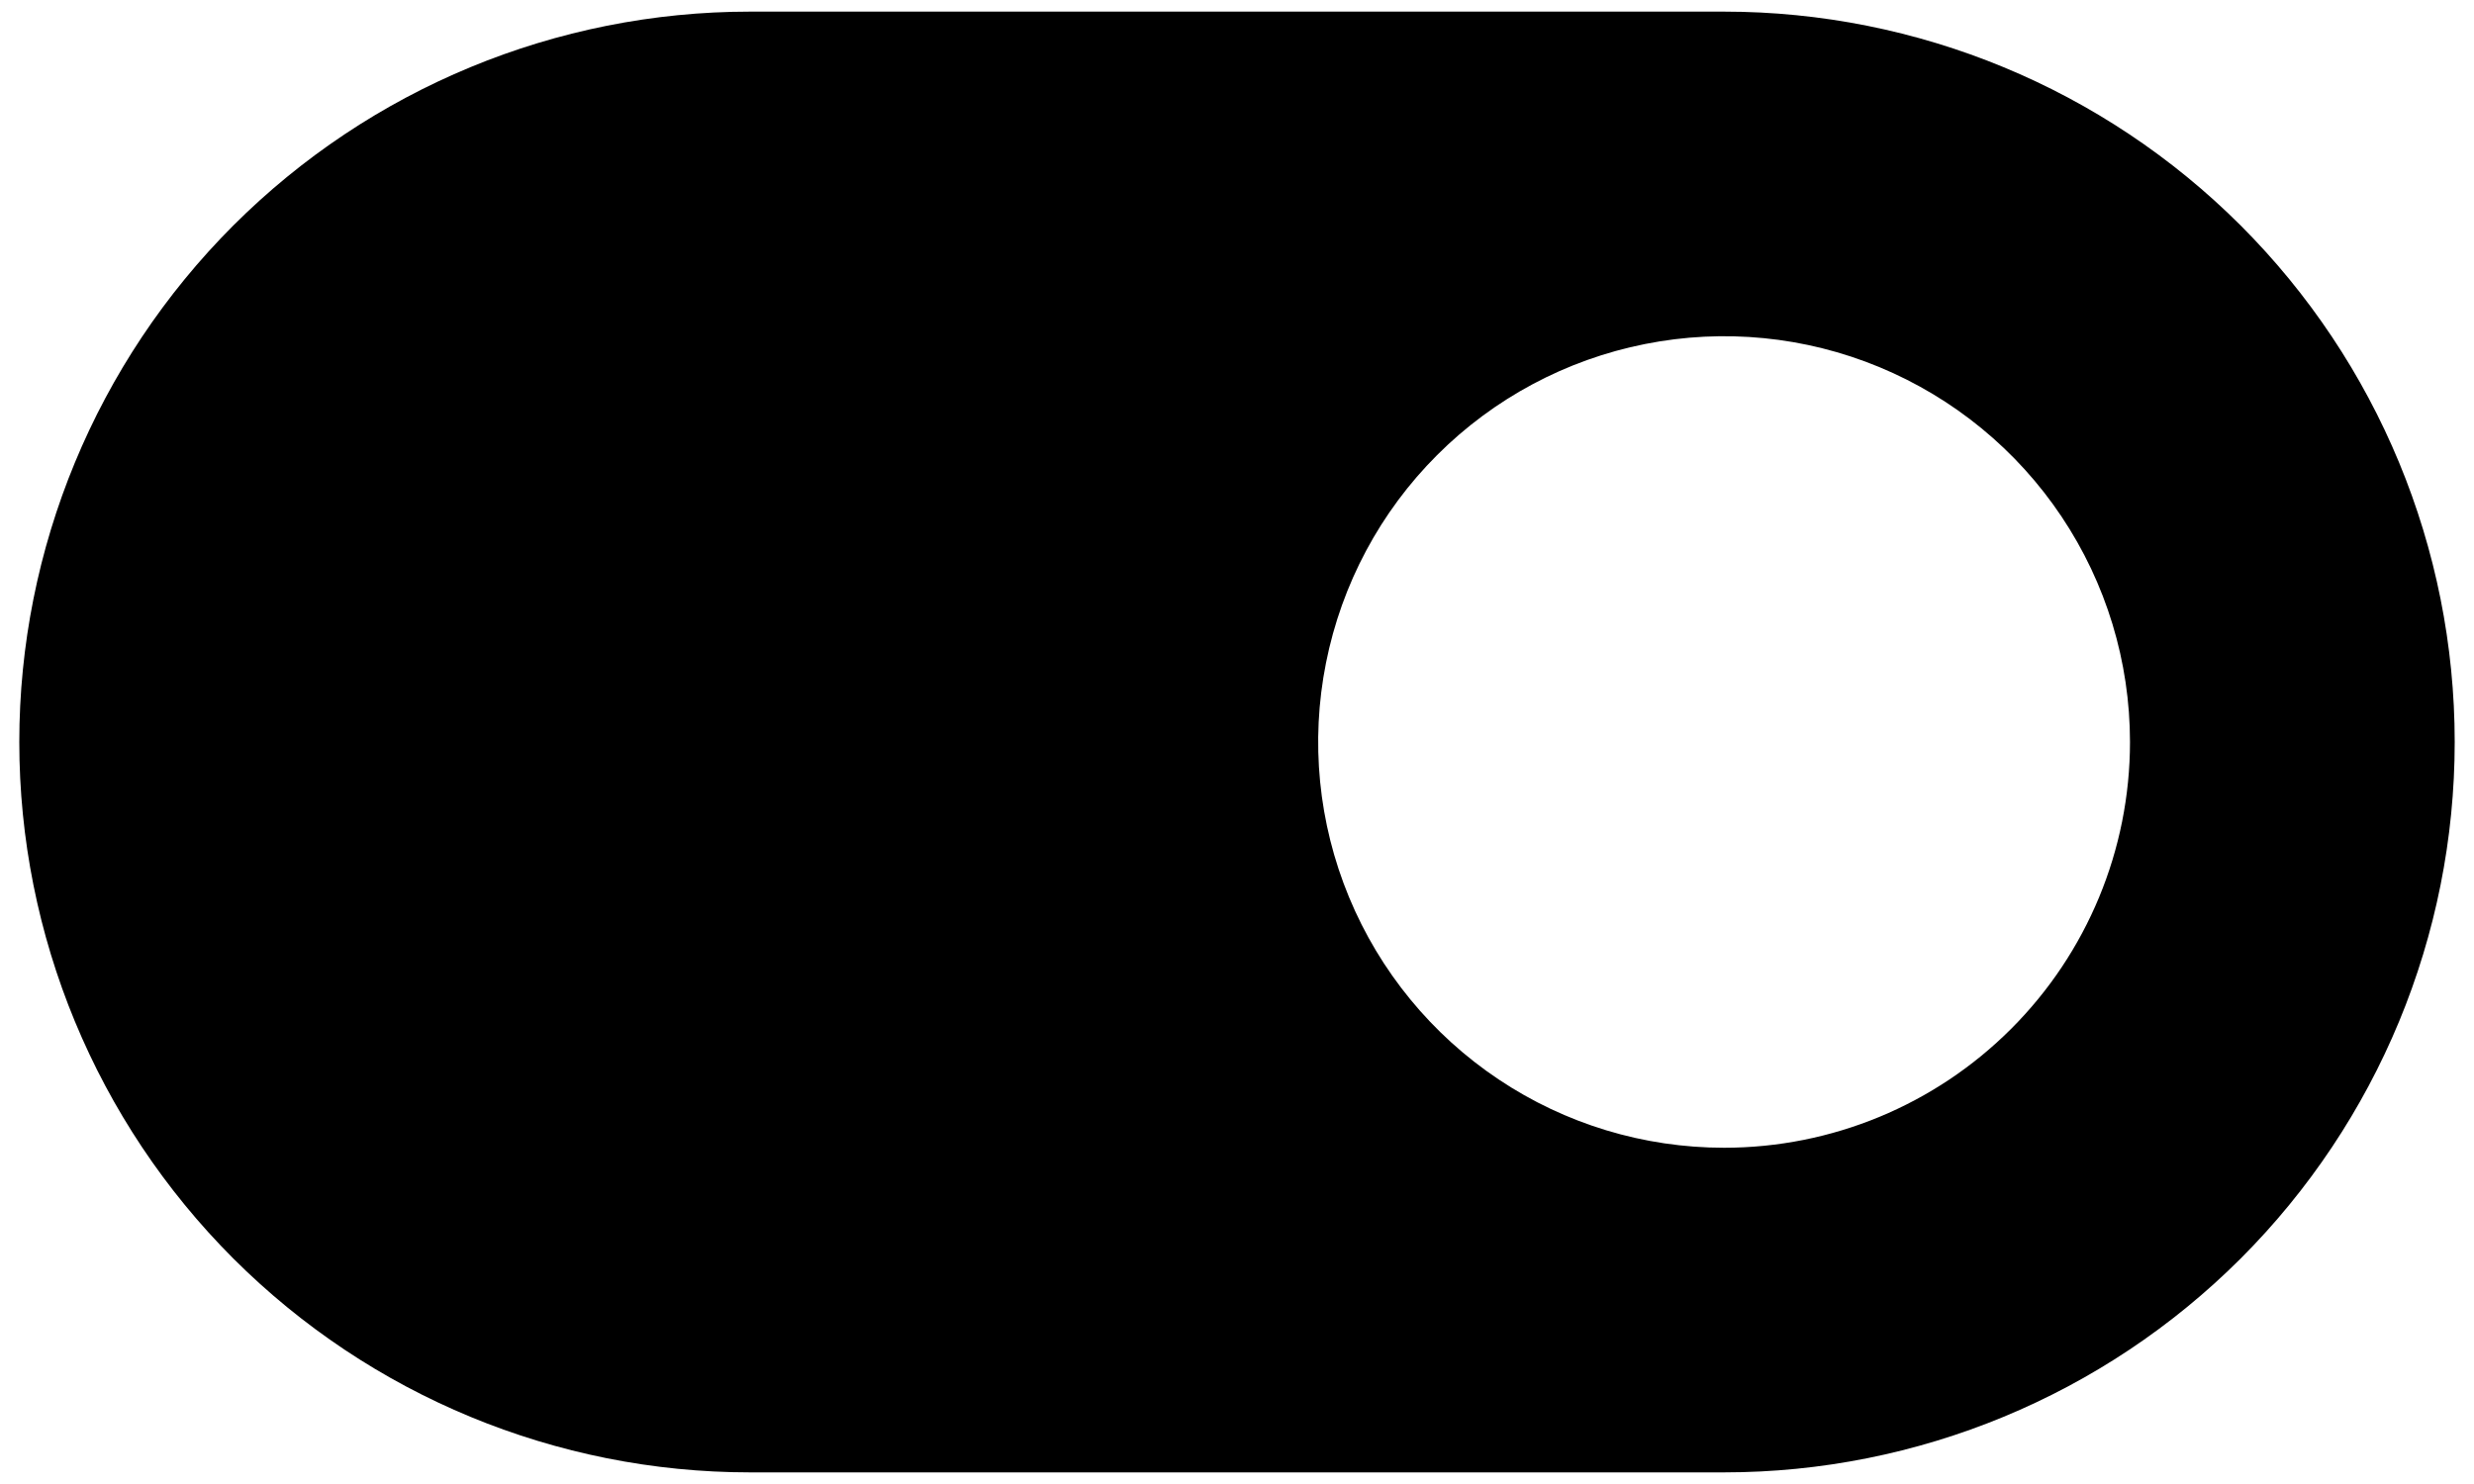 <svg width="40" height="24" viewBox="0 0 40 24" fill="none" xmlns="http://www.w3.org/2000/svg">
<path d="M27.875 0.188H12.125C8.992 0.188 5.988 1.432 3.772 3.647C1.557 5.863 0.312 8.867 0.312 12C0.312 15.133 1.557 18.137 3.772 20.353C5.988 22.568 8.992 23.812 12.125 23.812H27.875C31.008 23.812 34.012 22.568 36.228 20.353C38.443 18.137 39.688 15.133 39.688 12C39.688 8.867 38.443 5.863 36.228 3.647C34.012 1.432 31.008 0.188 27.875 0.188ZM27.875 18.562C26.577 18.562 25.308 18.178 24.229 17.456C23.15 16.735 22.309 15.71 21.812 14.511C21.315 13.312 21.185 11.993 21.439 10.72C21.692 9.447 22.317 8.277 23.235 7.36C24.152 6.442 25.322 5.817 26.595 5.564C27.868 5.31 29.187 5.44 30.386 5.937C31.585 6.434 32.61 7.275 33.331 8.354C34.053 9.433 34.438 10.702 34.438 12C34.438 13.741 33.746 15.41 32.515 16.64C31.285 17.871 29.616 18.562 27.875 18.562Z" fill="black"/>
</svg>
